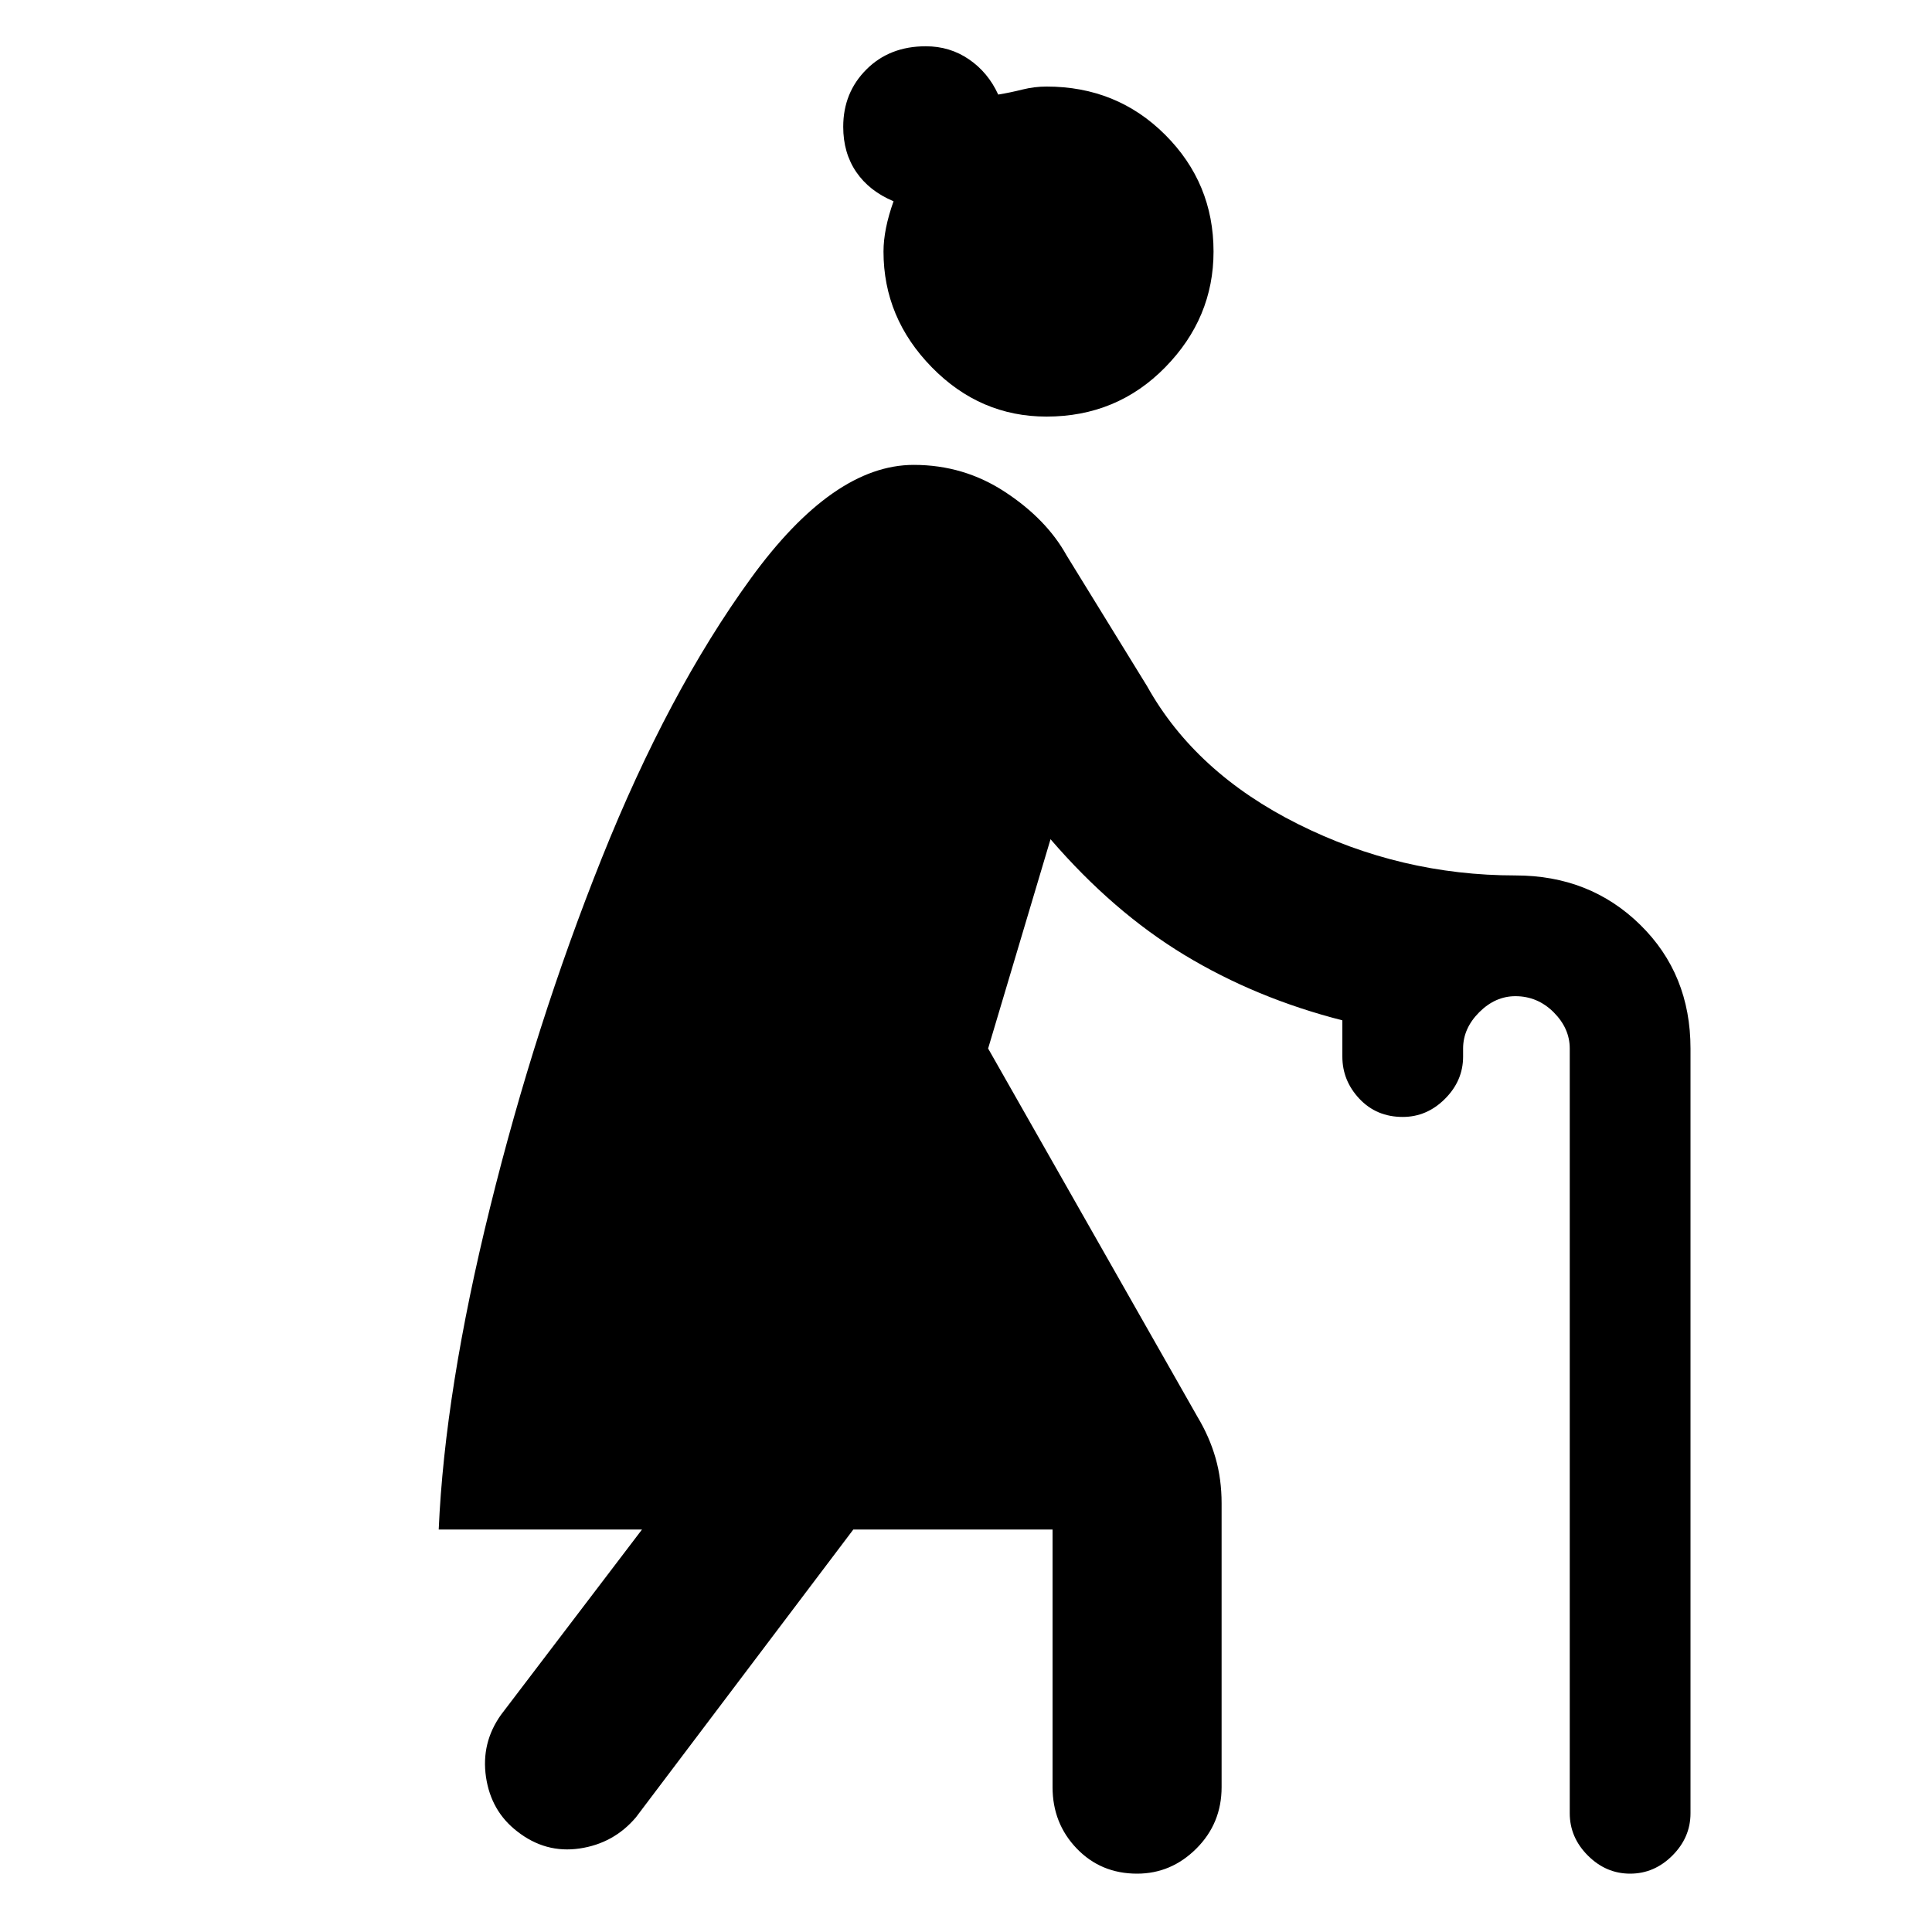 <svg xmlns="http://www.w3.org/2000/svg" height="40" width="40"><path d="M23.542 38.792q-.75 0-1.25-.521t-.5-1.271v-5.333h-4.125l-4.5 5.958q-.459.542-1.167.646-.708.104-1.292-.354-.541-.417-.646-1.125-.104-.709.313-1.292l2.917-3.833H9.083q.125-2.875 1.063-6.667.937-3.792 2.312-7.229 1.375-3.438 3.084-5.792 1.708-2.354 3.375-2.354 1.041 0 1.895.563.855.562 1.271 1.312l1.667 2.708q1 1.792 3.125 2.854 2.125 1.063 4.5 1.063 1.542 0 2.583 1.021Q35 20.167 35 21.708v15.834q0 .5-.375.875t-.875.375q-.5 0-.875-.375t-.375-.875V21.708q0-.416-.333-.75-.334-.333-.792-.333-.417 0-.75.333-.333.334-.333.75v.167q0 .5-.375.875t-.875.375q-.542 0-.896-.375t-.354-.875v-.75q-1.792-.458-3.271-1.354-1.479-.896-2.771-2.396l-1.292 4.333 4.334 7.625q.25.417.375.855.125.437.125.937V37q0 .75-.521 1.271-.521.521-1.229.521ZM21.667 8.625q-1.375 0-2.375-1.021t-1-2.396q0-.458.208-1.041-.5-.209-.771-.604-.271-.396-.271-.938 0-.708.48-1.187.479-.48 1.229-.48.5 0 .895.271.396.271.605.729.25-.041.5-.104.25-.062.5-.062 1.458 0 2.458 1 1 1 1 2.416 0 1.375-1 2.396t-2.458 1.021Z"/></svg>